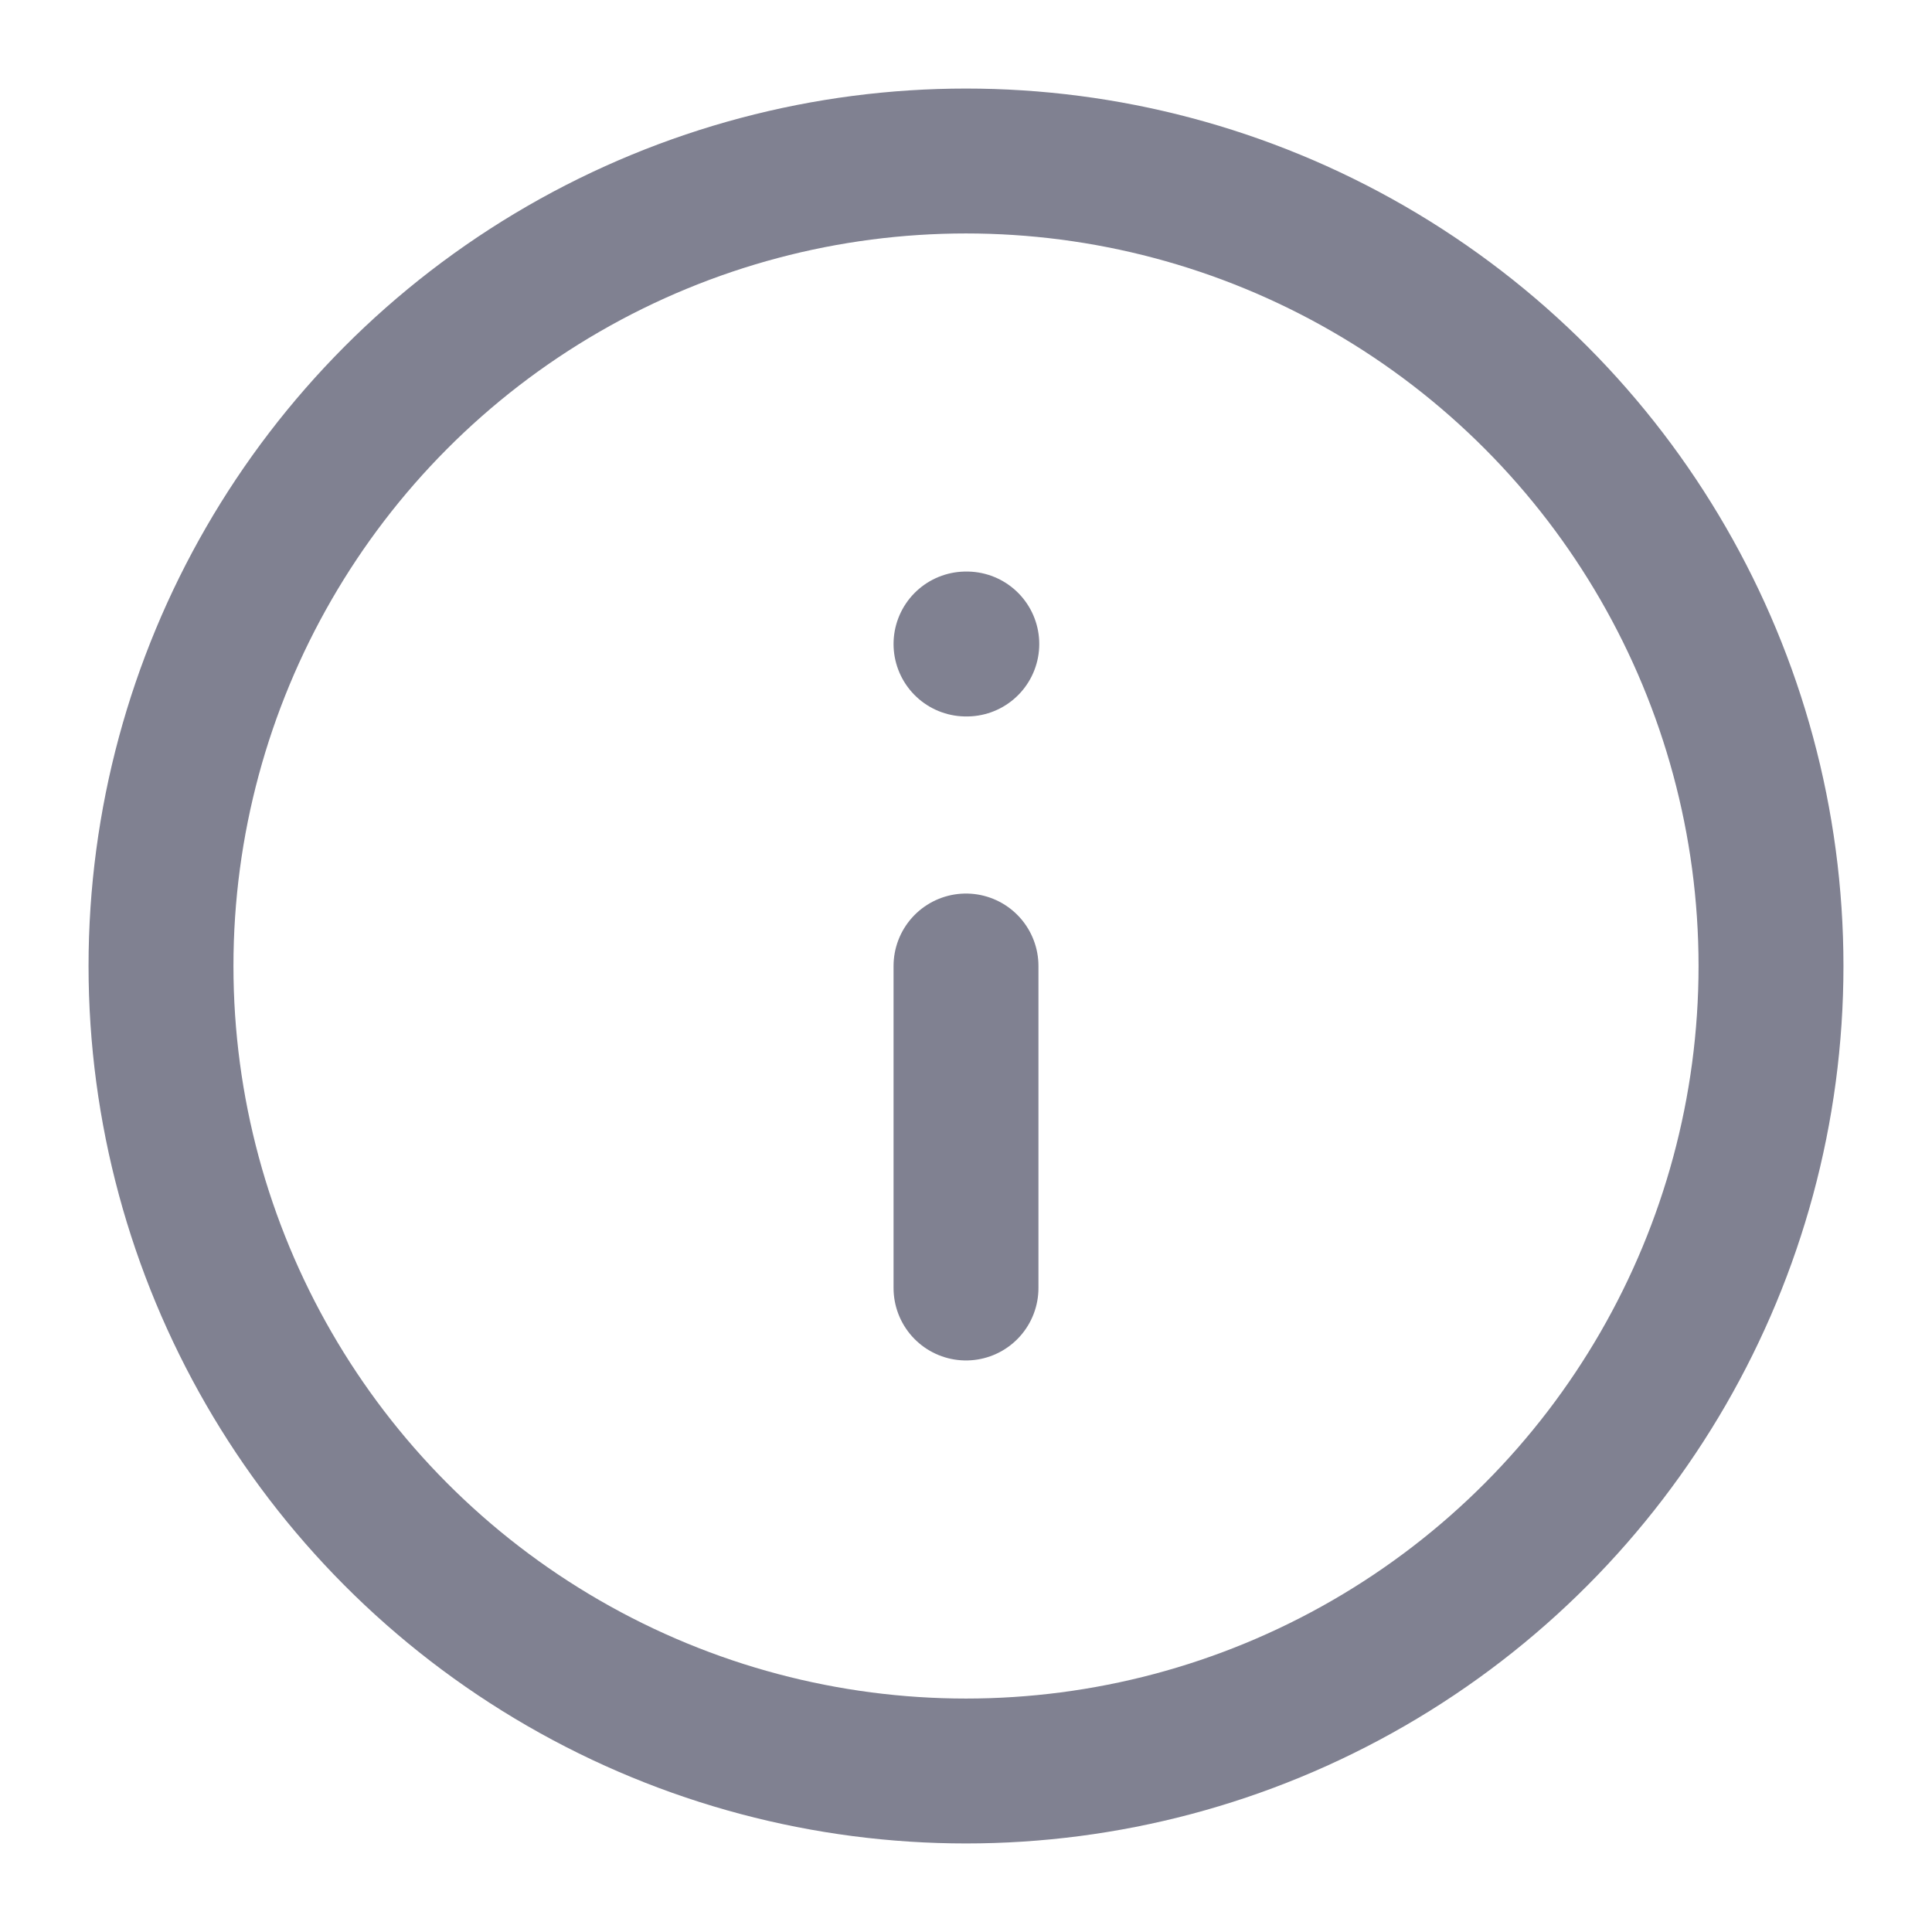 <svg xmlns="http://www.w3.org/2000/svg" width="24" height="24" viewBox="0 0 24 24" fill="none" stroke="#808191" stroke-width="1.8" stroke-linecap="round" stroke-linejoin="round" class="lucide lucide-info"><circle cx="12" cy="12" r="10"/><path d="M12 16v-4"/><path d="M12 8h.01"/></svg>